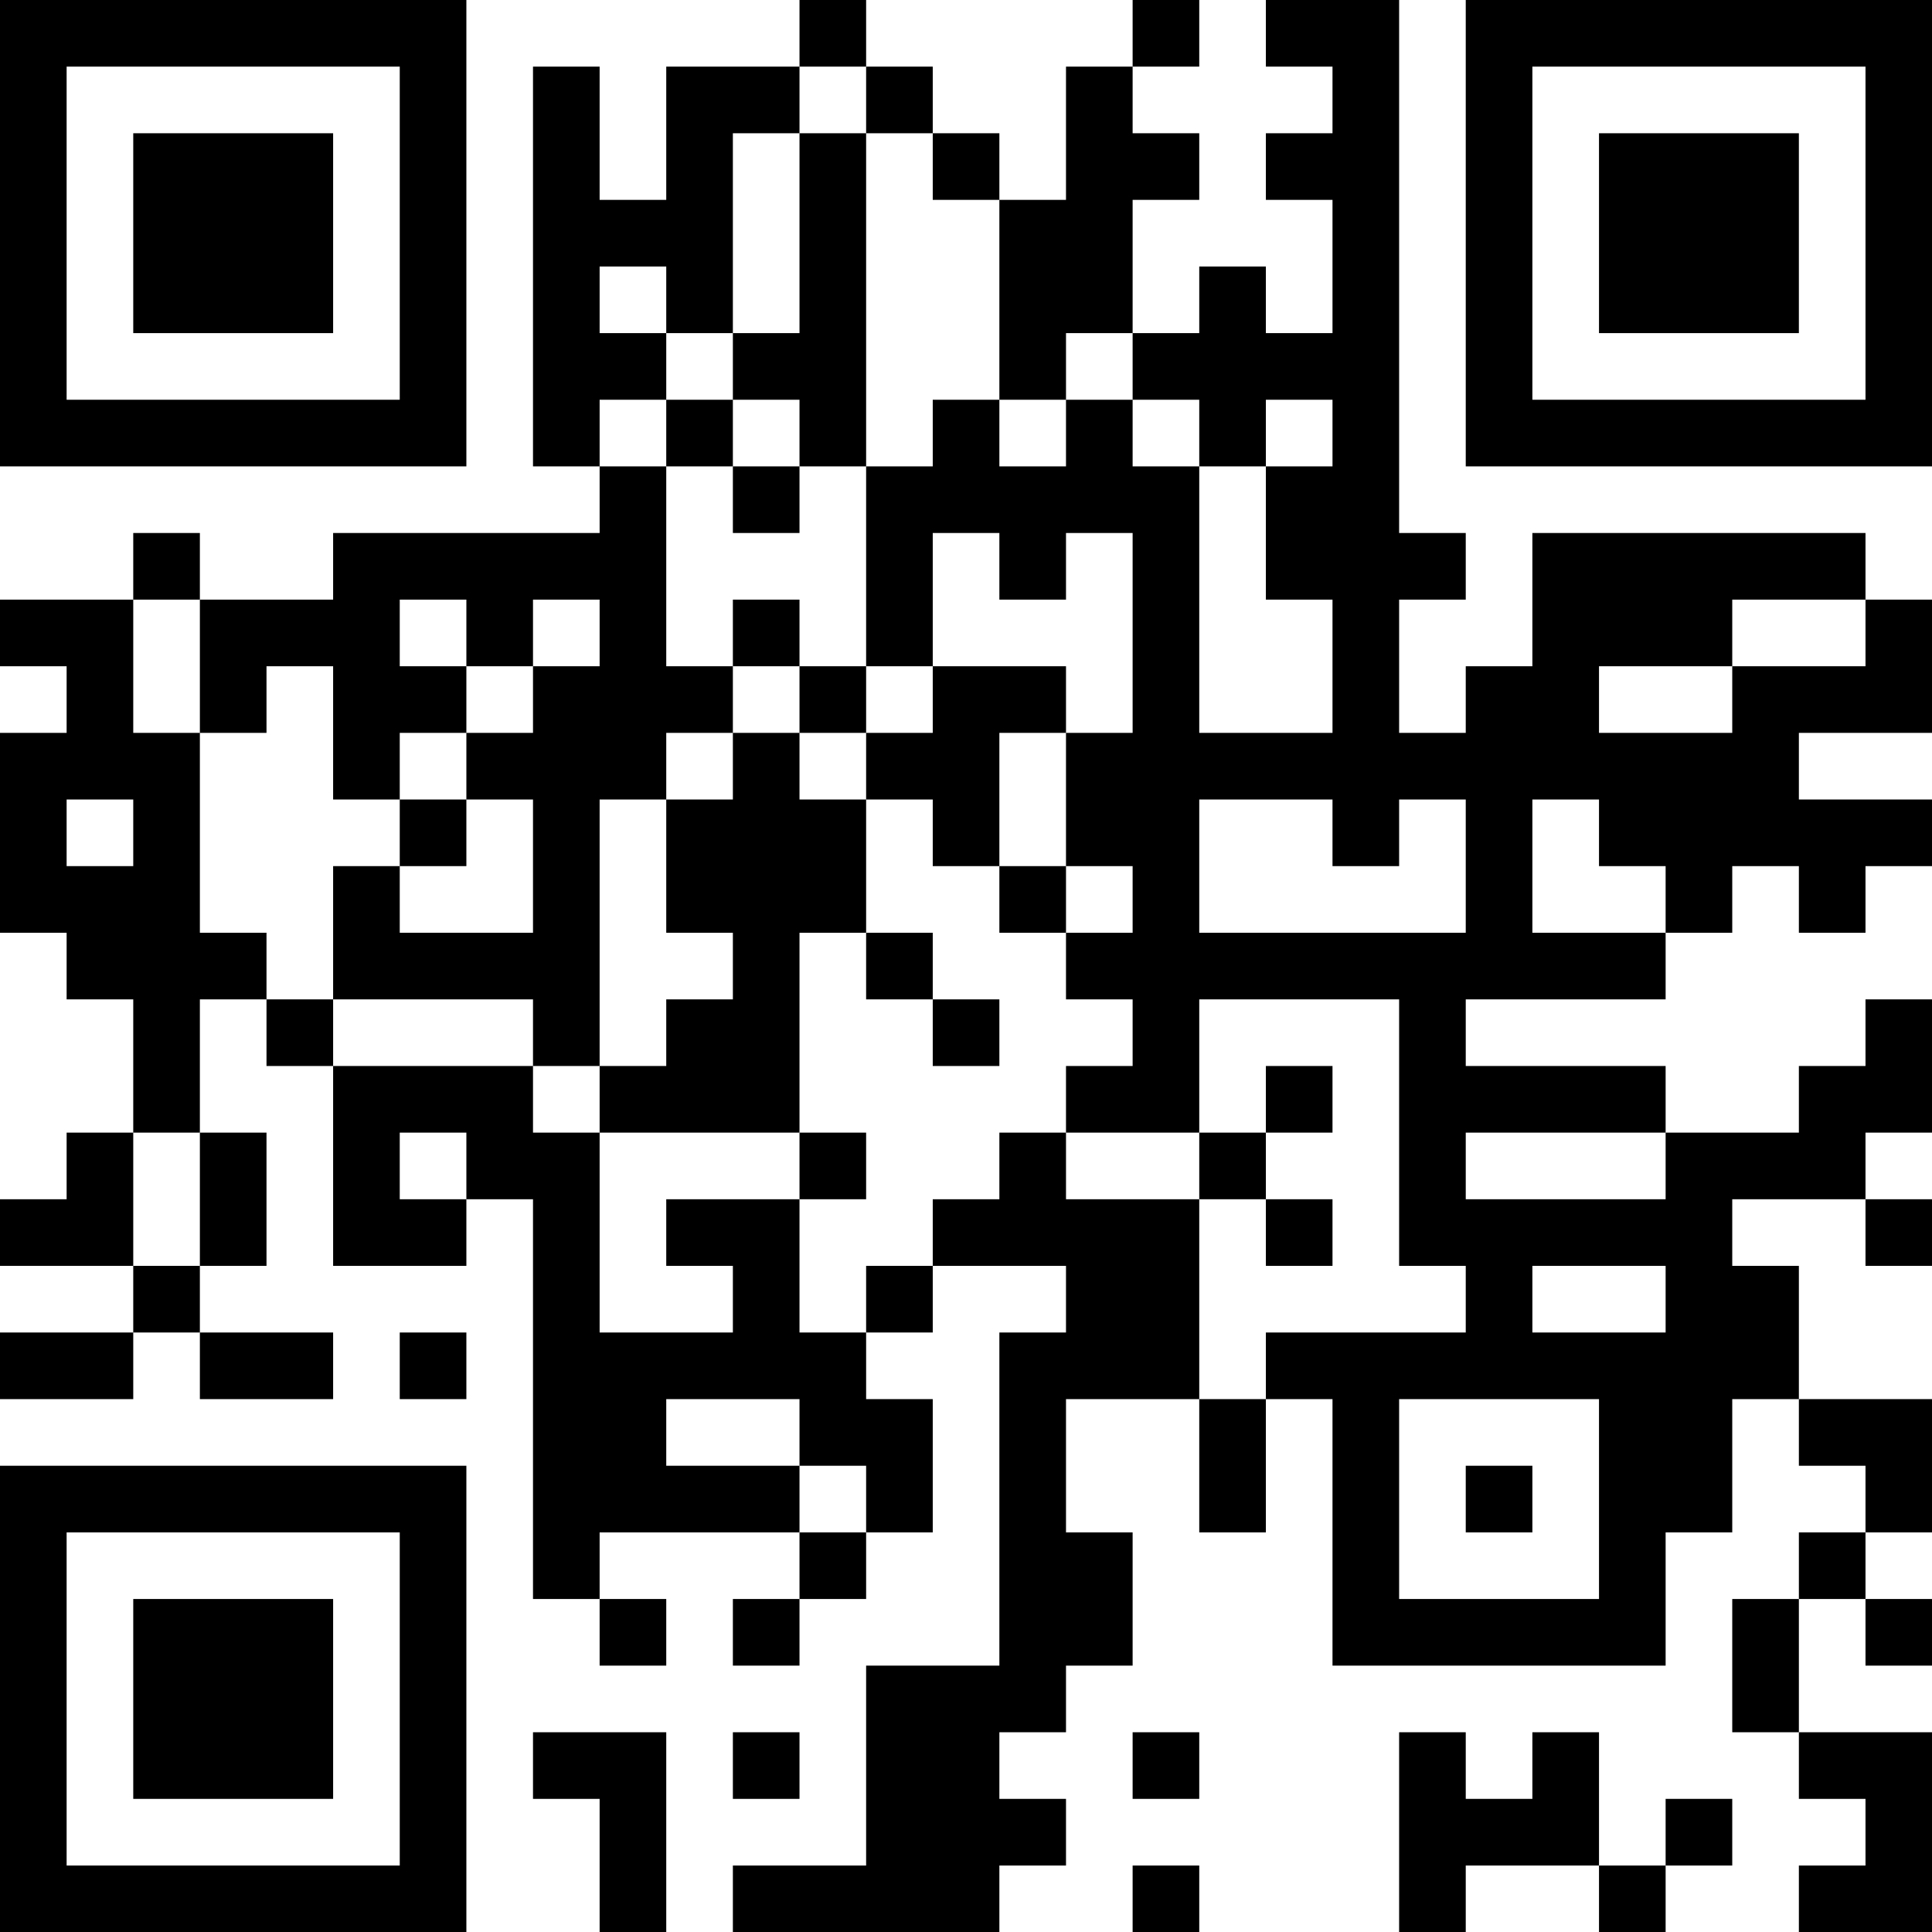 <?xml version="1.0" encoding="UTF-8"?>
<svg xmlns="http://www.w3.org/2000/svg" version="1.1" width="200" height="200" viewBox="0 0 200 200"><rect x="0" y="0" width="200" height="200" fill="#ffffff"/><g transform="scale(6.897)"><g transform="translate(0,0)"><path fill-rule="evenodd" d="M12 0L12 1L10 1L10 3L9 3L9 1L8 1L8 7L9 7L9 8L5 8L5 9L3 9L3 8L2 8L2 9L0 9L0 10L1 10L1 11L0 11L0 14L1 14L1 15L2 15L2 17L1 17L1 18L0 18L0 19L2 19L2 20L0 20L0 21L2 21L2 20L3 20L3 21L5 21L5 20L3 20L3 19L4 19L4 17L3 17L3 15L4 15L4 16L5 16L5 19L7 19L7 18L8 18L8 24L9 24L9 25L10 25L10 24L9 24L9 23L12 23L12 24L11 24L11 25L12 25L12 24L13 24L13 23L14 23L14 21L13 21L13 20L14 20L14 19L16 19L16 20L15 20L15 25L13 25L13 28L11 28L11 29L15 29L15 28L16 28L16 27L15 27L15 26L16 26L16 25L17 25L17 23L16 23L16 21L18 21L18 23L19 23L19 21L20 21L20 25L25 25L25 23L26 23L26 21L27 21L27 22L28 22L28 23L27 23L27 24L26 24L26 26L27 26L27 27L28 27L28 28L27 28L27 29L29 29L29 26L27 26L27 24L28 24L28 25L29 25L29 24L28 24L28 23L29 23L29 21L27 21L27 19L26 19L26 18L28 18L28 19L29 19L29 18L28 18L28 17L29 17L29 15L28 15L28 16L27 16L27 17L25 17L25 16L22 16L22 15L25 15L25 14L26 14L26 13L27 13L27 14L28 14L28 13L29 13L29 12L27 12L27 11L29 11L29 9L28 9L28 8L23 8L23 10L22 10L22 11L21 11L21 9L22 9L22 8L21 8L21 0L19 0L19 1L20 1L20 2L19 2L19 3L20 3L20 5L19 5L19 4L18 4L18 5L17 5L17 3L18 3L18 2L17 2L17 1L18 1L18 0L17 0L17 1L16 1L16 3L15 3L15 2L14 2L14 1L13 1L13 0ZM12 1L12 2L11 2L11 5L10 5L10 4L9 4L9 5L10 5L10 6L9 6L9 7L10 7L10 10L11 10L11 11L10 11L10 12L9 12L9 16L8 16L8 15L5 15L5 13L6 13L6 14L8 14L8 12L7 12L7 11L8 11L8 10L9 10L9 9L8 9L8 10L7 10L7 9L6 9L6 10L7 10L7 11L6 11L6 12L5 12L5 10L4 10L4 11L3 11L3 9L2 9L2 11L3 11L3 14L4 14L4 15L5 15L5 16L8 16L8 17L9 17L9 20L11 20L11 19L10 19L10 18L12 18L12 20L13 20L13 19L14 19L14 18L15 18L15 17L16 17L16 18L18 18L18 21L19 21L19 20L22 20L22 19L21 19L21 15L18 15L18 17L16 17L16 16L17 16L17 15L16 15L16 14L17 14L17 13L16 13L16 11L17 11L17 8L16 8L16 9L15 9L15 8L14 8L14 10L13 10L13 7L14 7L14 6L15 6L15 7L16 7L16 6L17 6L17 7L18 7L18 11L20 11L20 9L19 9L19 7L20 7L20 6L19 6L19 7L18 7L18 6L17 6L17 5L16 5L16 6L15 6L15 3L14 3L14 2L13 2L13 1ZM12 2L12 5L11 5L11 6L10 6L10 7L11 7L11 8L12 8L12 7L13 7L13 2ZM11 6L11 7L12 7L12 6ZM11 9L11 10L12 10L12 11L11 11L11 12L10 12L10 14L11 14L11 15L10 15L10 16L9 16L9 17L12 17L12 18L13 18L13 17L12 17L12 14L13 14L13 15L14 15L14 16L15 16L15 15L14 15L14 14L13 14L13 12L14 12L14 13L15 13L15 14L16 14L16 13L15 13L15 11L16 11L16 10L14 10L14 11L13 11L13 10L12 10L12 9ZM26 9L26 10L24 10L24 11L26 11L26 10L28 10L28 9ZM12 11L12 12L13 12L13 11ZM1 12L1 13L2 13L2 12ZM6 12L6 13L7 13L7 12ZM18 12L18 14L22 14L22 12L21 12L21 13L20 13L20 12ZM23 12L23 14L25 14L25 13L24 13L24 12ZM19 16L19 17L18 17L18 18L19 18L19 19L20 19L20 18L19 18L19 17L20 17L20 16ZM2 17L2 19L3 19L3 17ZM6 17L6 18L7 18L7 17ZM22 17L22 18L25 18L25 17ZM23 19L23 20L25 20L25 19ZM6 20L6 21L7 21L7 20ZM10 21L10 22L12 22L12 23L13 23L13 22L12 22L12 21ZM21 21L21 24L24 24L24 21ZM22 22L22 23L23 23L23 22ZM8 26L8 27L9 27L9 29L10 29L10 26ZM11 26L11 27L12 27L12 26ZM17 26L17 27L18 27L18 26ZM21 26L21 29L22 29L22 28L24 28L24 29L25 29L25 28L26 28L26 27L25 27L25 28L24 28L24 26L23 26L23 27L22 27L22 26ZM17 28L17 29L18 29L18 28ZM0 0L0 7L7 7L7 0ZM1 1L1 6L6 6L6 1ZM2 2L2 5L5 5L5 2ZM22 0L22 7L29 7L29 0ZM23 1L23 6L28 6L28 1ZM24 2L24 5L27 5L27 2ZM0 22L0 29L7 29L7 22ZM1 23L1 28L6 28L6 23ZM2 24L2 27L5 27L5 24Z" fill="#000000"/></g></g></svg>
